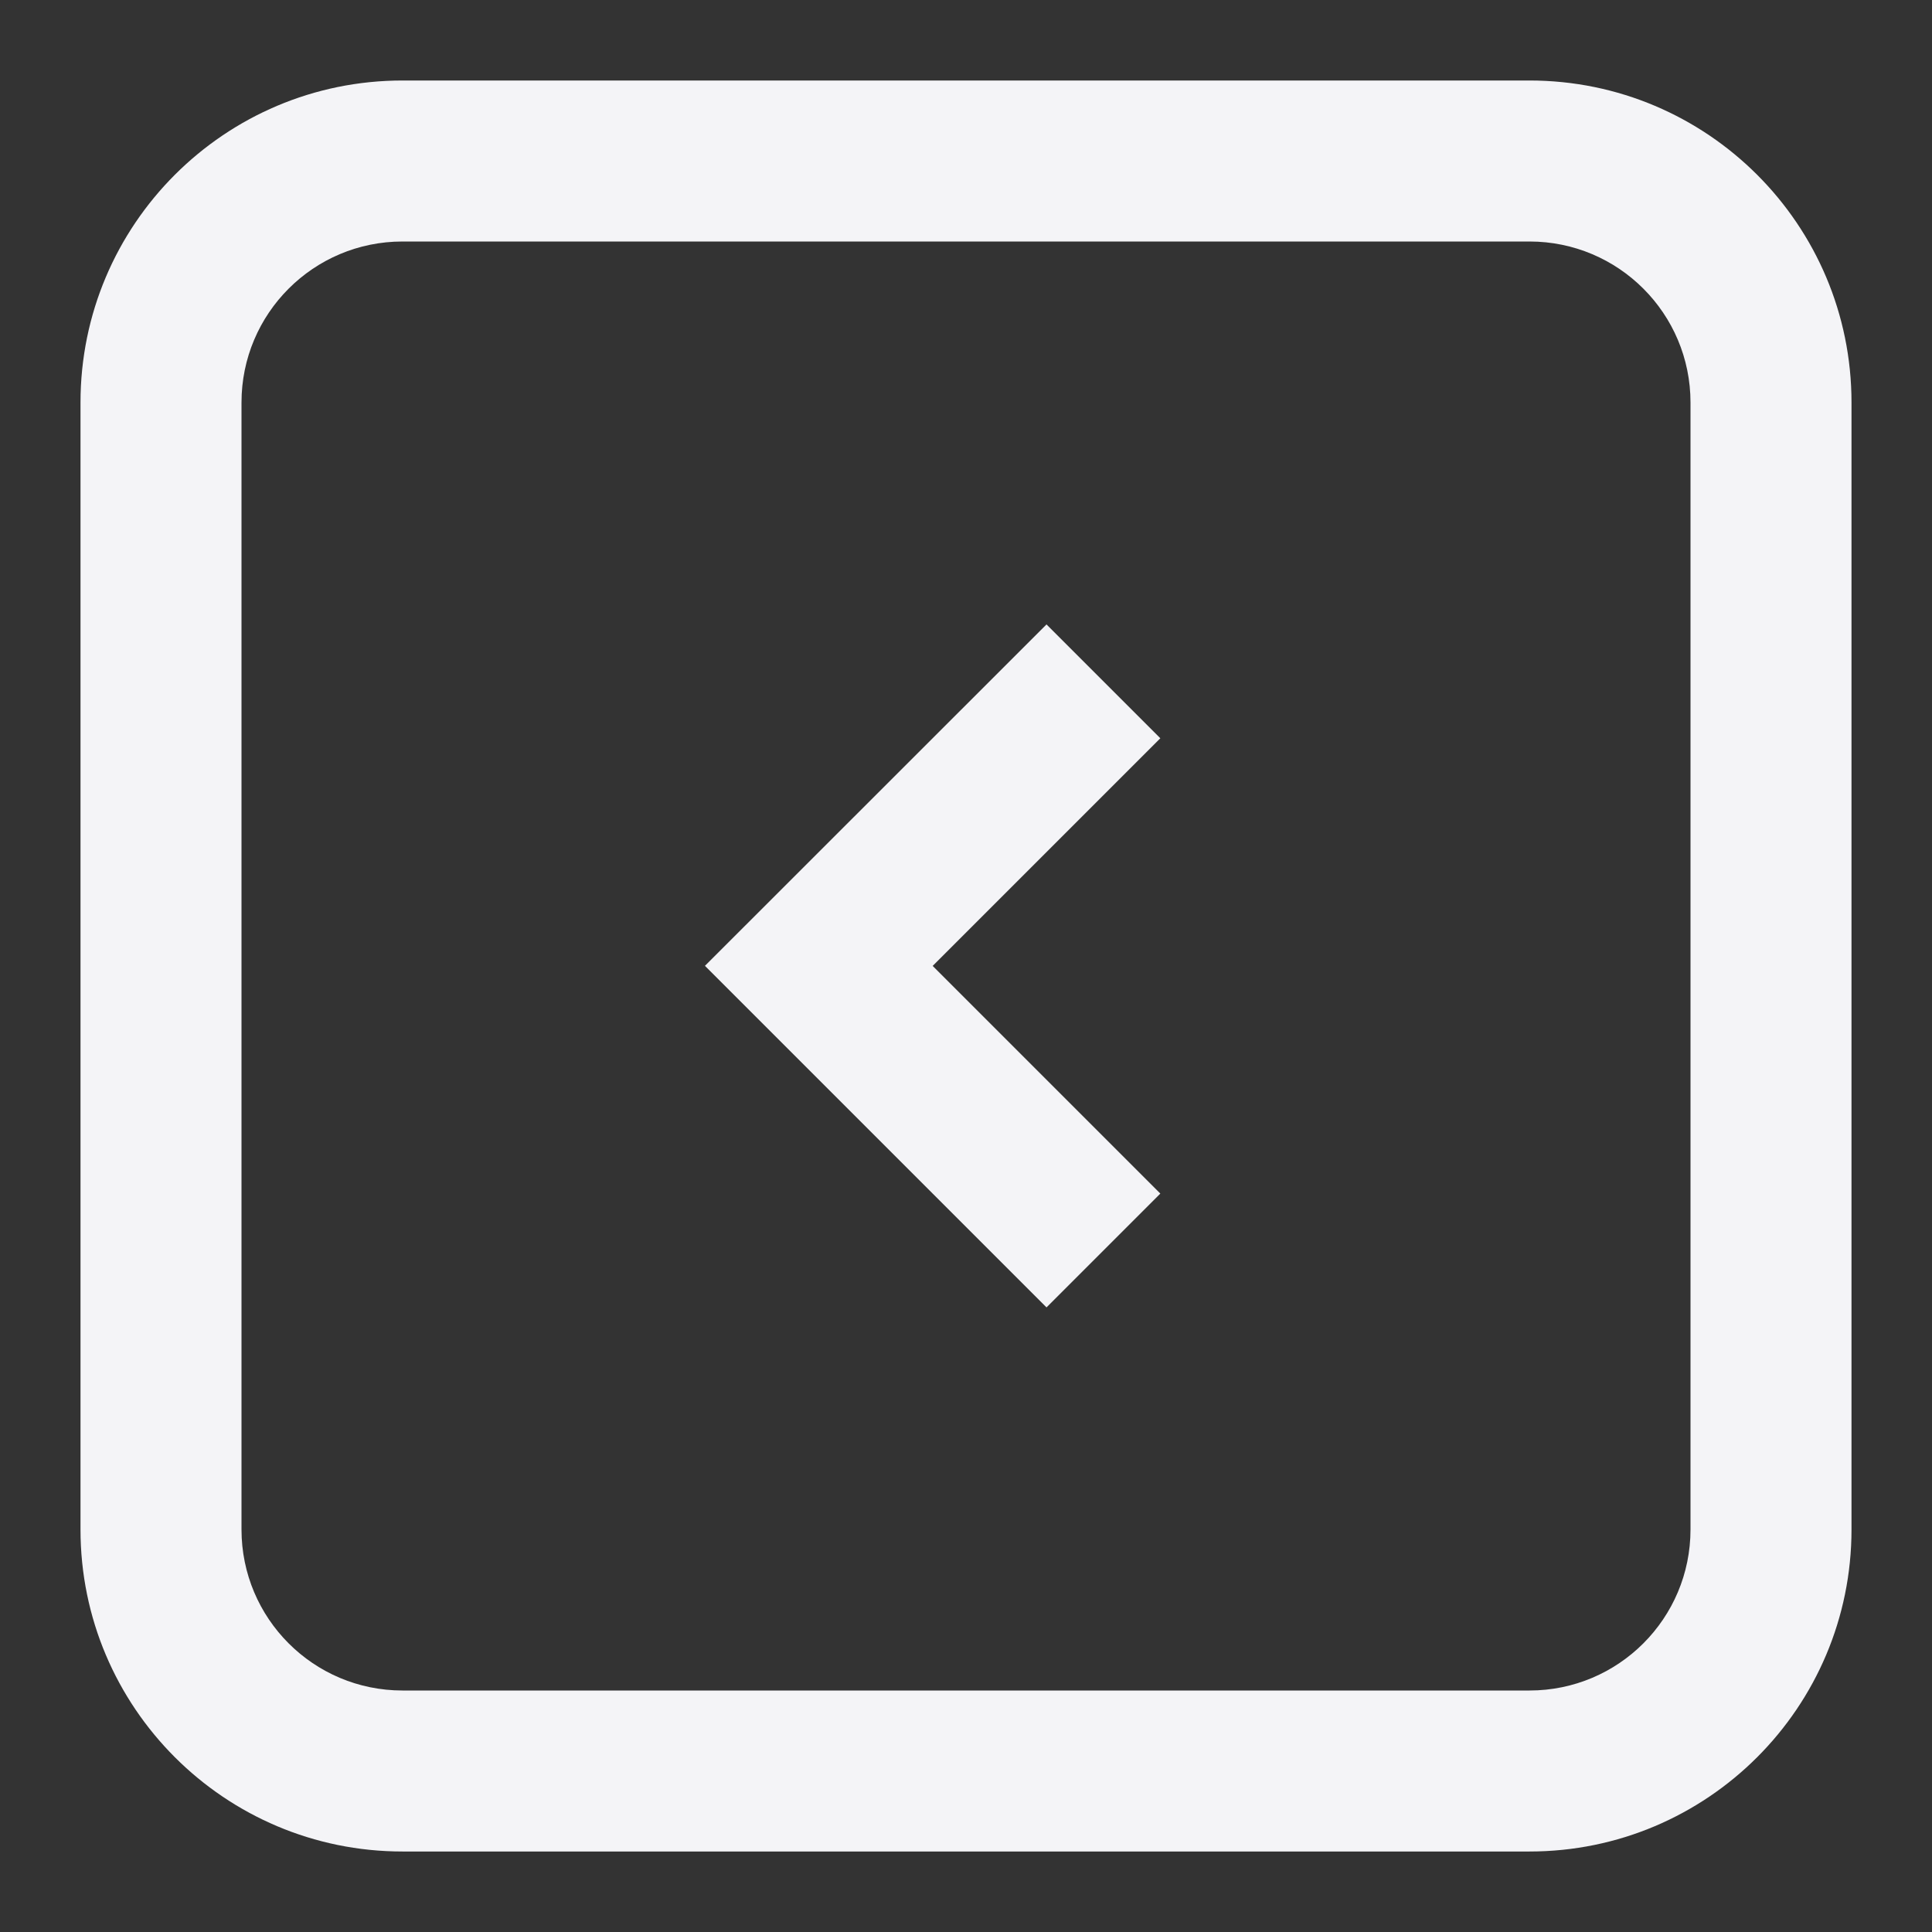 <svg fill="none" height="24" viewBox="0 0 24 24" width="24" xmlns="http://www.w3.org/2000/svg"><rect x="0" y="0" width="24" height="24" fill="#333333" stroke="none"/><g fill="#f4f4f7"><path d="m13 7.757 1.414 1.414-2.828 2.828 2.828 2.828-1.414 1.414-4.243-4.243z"/><path clip-rule="evenodd" d="m19 1c2.209 0 4 1.791 4 4v14c0 2.209-1.791 4-4 4h-14c-2.209 0-4-1.791-4-4v-14c0-2.209 1.791-4 4-4zm2 4v14c0 1.105-.895 2-2 2h-14c-1.105 0-2-.895-2-2v-14c0-1.105.895-2 2-2h14c1.105 0 2 .895 2 2z" fill-rule="evenodd"/></g></svg>